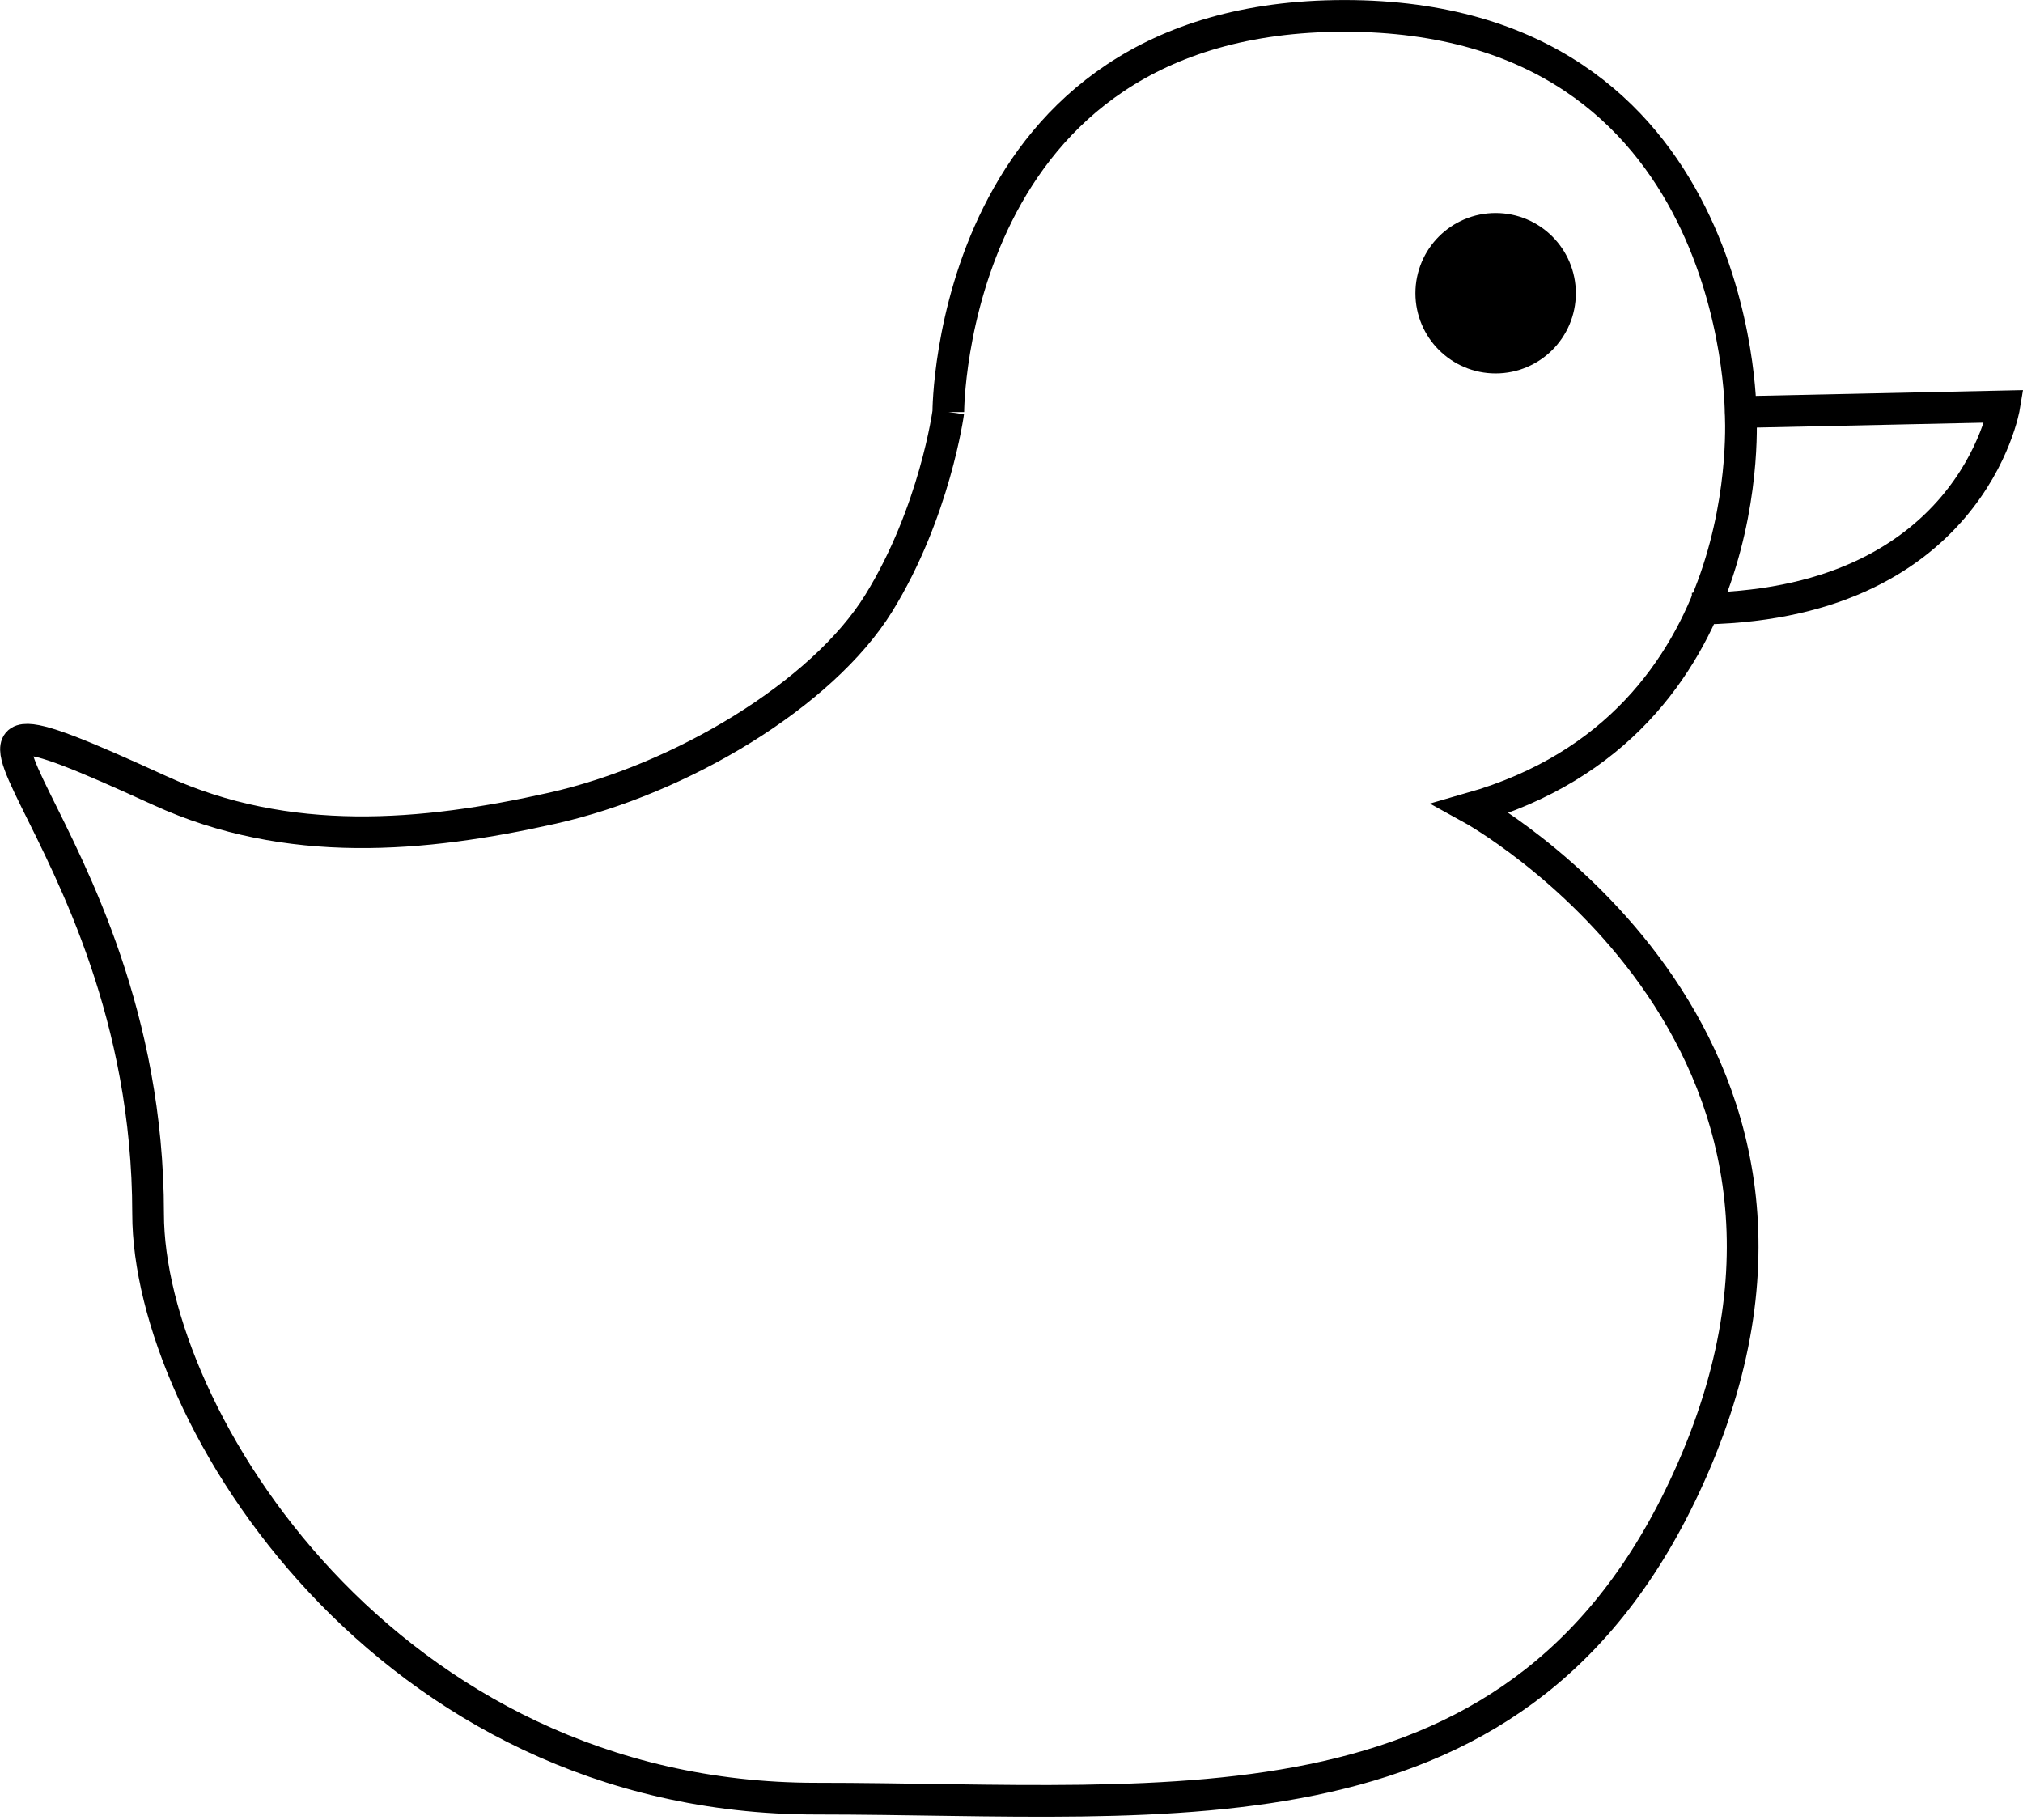 <?xml version="1.0" encoding="UTF-8" standalone="no"?>
<!-- Created with Inkscape (http://www.inkscape.org/) -->

<svg
   xmlns:dc="http://purl.org/dc/elements/1.1/"
   xmlns:cc="http://creativecommons.org/ns#"
   xmlns:rdf="http://www.w3.org/1999/02/22-rdf-syntax-ns#"
   xmlns:svg="http://www.w3.org/2000/svg"
   xmlns="http://www.w3.org/2000/svg"
   xmlns:sodipodi="http://sodipodi.sourceforge.net/DTD/sodipodi-0.dtd"
   xmlns:inkscape="http://www.inkscape.org/namespaces/inkscape"
   width="18.015mm"
   height="16.203mm"
   viewBox="0 0 63.834 57.411"
   id="svg2"
   version="1.1"
   inkscape:version="0.91 r"
   sodipodi:docname="aakaak.svg">
  <defs
     id="defs4" />
  <sodipodi:namedview
     id="base"
     pagecolor="#ffffff"
     bordercolor="#666666"
     borderopacity="1.0"
     inkscape:pageopacity="0.0"
     inkscape:pageshadow="2"
     inkscape:zoom="4.5529529"
     inkscape:cx="73.841084"
     inkscape:cy="-16.526827"
     inkscape:document-units="px"
     inkscape:current-layer="layer1"
     showgrid="false"
     inkscape:object-paths="true"
     inkscape:snap-intersection-paths="true"
     inkscape:object-nodes="true"
     inkscape:snap-smooth-nodes="true"
     inkscape:window-width="1920"
     inkscape:window-height="1028"
     inkscape:window-x="0"
     inkscape:window-y="0"
     inkscape:window-maximized="1"
     fit-margin-top="0"
     fit-margin-left="0"
     fit-margin-right="0"
     fit-margin-bottom="0"
     inkscape:snap-global="false">
    <inkscape:grid
       type="xygrid"
       id="grid4136"
       originx="-70.077"
       originy="-780.589" />
  </sodipodi:namedview>
  <g
     inkscape:label="Layer 1"
     inkscape:groupmode="layer"
     id="layer1"
     transform="translate(-70.077,-214.362)">
    <path
       style="fill:none;fill-rule:evenodd;stroke:#000000;stroke-width:1px;stroke-linecap:butt;stroke-linejoin:miter;stroke-opacity:1"
       d="m 100,227.362 c 0,0 0,-12.5 12.5,-12.5 12.5,0 12.5,12.5 12.5,12.5 0,0 0.705,9.864 -8.5,12.5 0,0 13.008,7.15 6.963,20.893 -5.259,11.954 -16.253,10.357 -27.636,10.357 -13.579,0 -21.077,-12.103 -21.077,-18.453 0,-12.5 -9.62,-17.925 0.369,-13.355 4.041,1.849 8.309,1.471 12.381,0.559 4.072,-0.913 8.531,-3.602 10.304,-6.47 C 99.576,230.525 100,227.362 100,227.362 Z"
       id="path4138"
       inkscape:connector-curvature="0"
       sodipodi:nodetypes="cscssssszzc" />
    <path
       style="fill:none;fill-rule:evenodd;stroke:#000000;stroke-width:1px;stroke-linecap:butt;stroke-linejoin:miter;stroke-opacity:1"
       d="m 125,227.362 8.32,-0.179 c 0,0 -1.049,6.394 -9.859,6.382"
       id="path4159"
       inkscape:connector-curvature="0" />
    <circle
       style="color:#000000;clip-rule:nonzero;display:inline;overflow:visible;visibility:visible;opacity:1;isolation:auto;mix-blend-mode:normal;color-interpolation:sRGB;color-interpolation-filters:linearRGB;solid-color:#000000;solid-opacity:1;fill:#000000;fill-opacity:1;fill-rule:nonzero;stroke:#000000;stroke-width:1.312;stroke-linecap:butt;stroke-linejoin:miter;stroke-miterlimit:4;stroke-dasharray:none;stroke-dashoffset:0;stroke-opacity:1;color-rendering:auto;image-rendering:auto;shape-rendering:auto;text-rendering:auto;enable-background:accumulate"
       id="path4161"
       cx="117.27"
       cy="223.613"
       r="1.875" />
  </g>
</svg>
